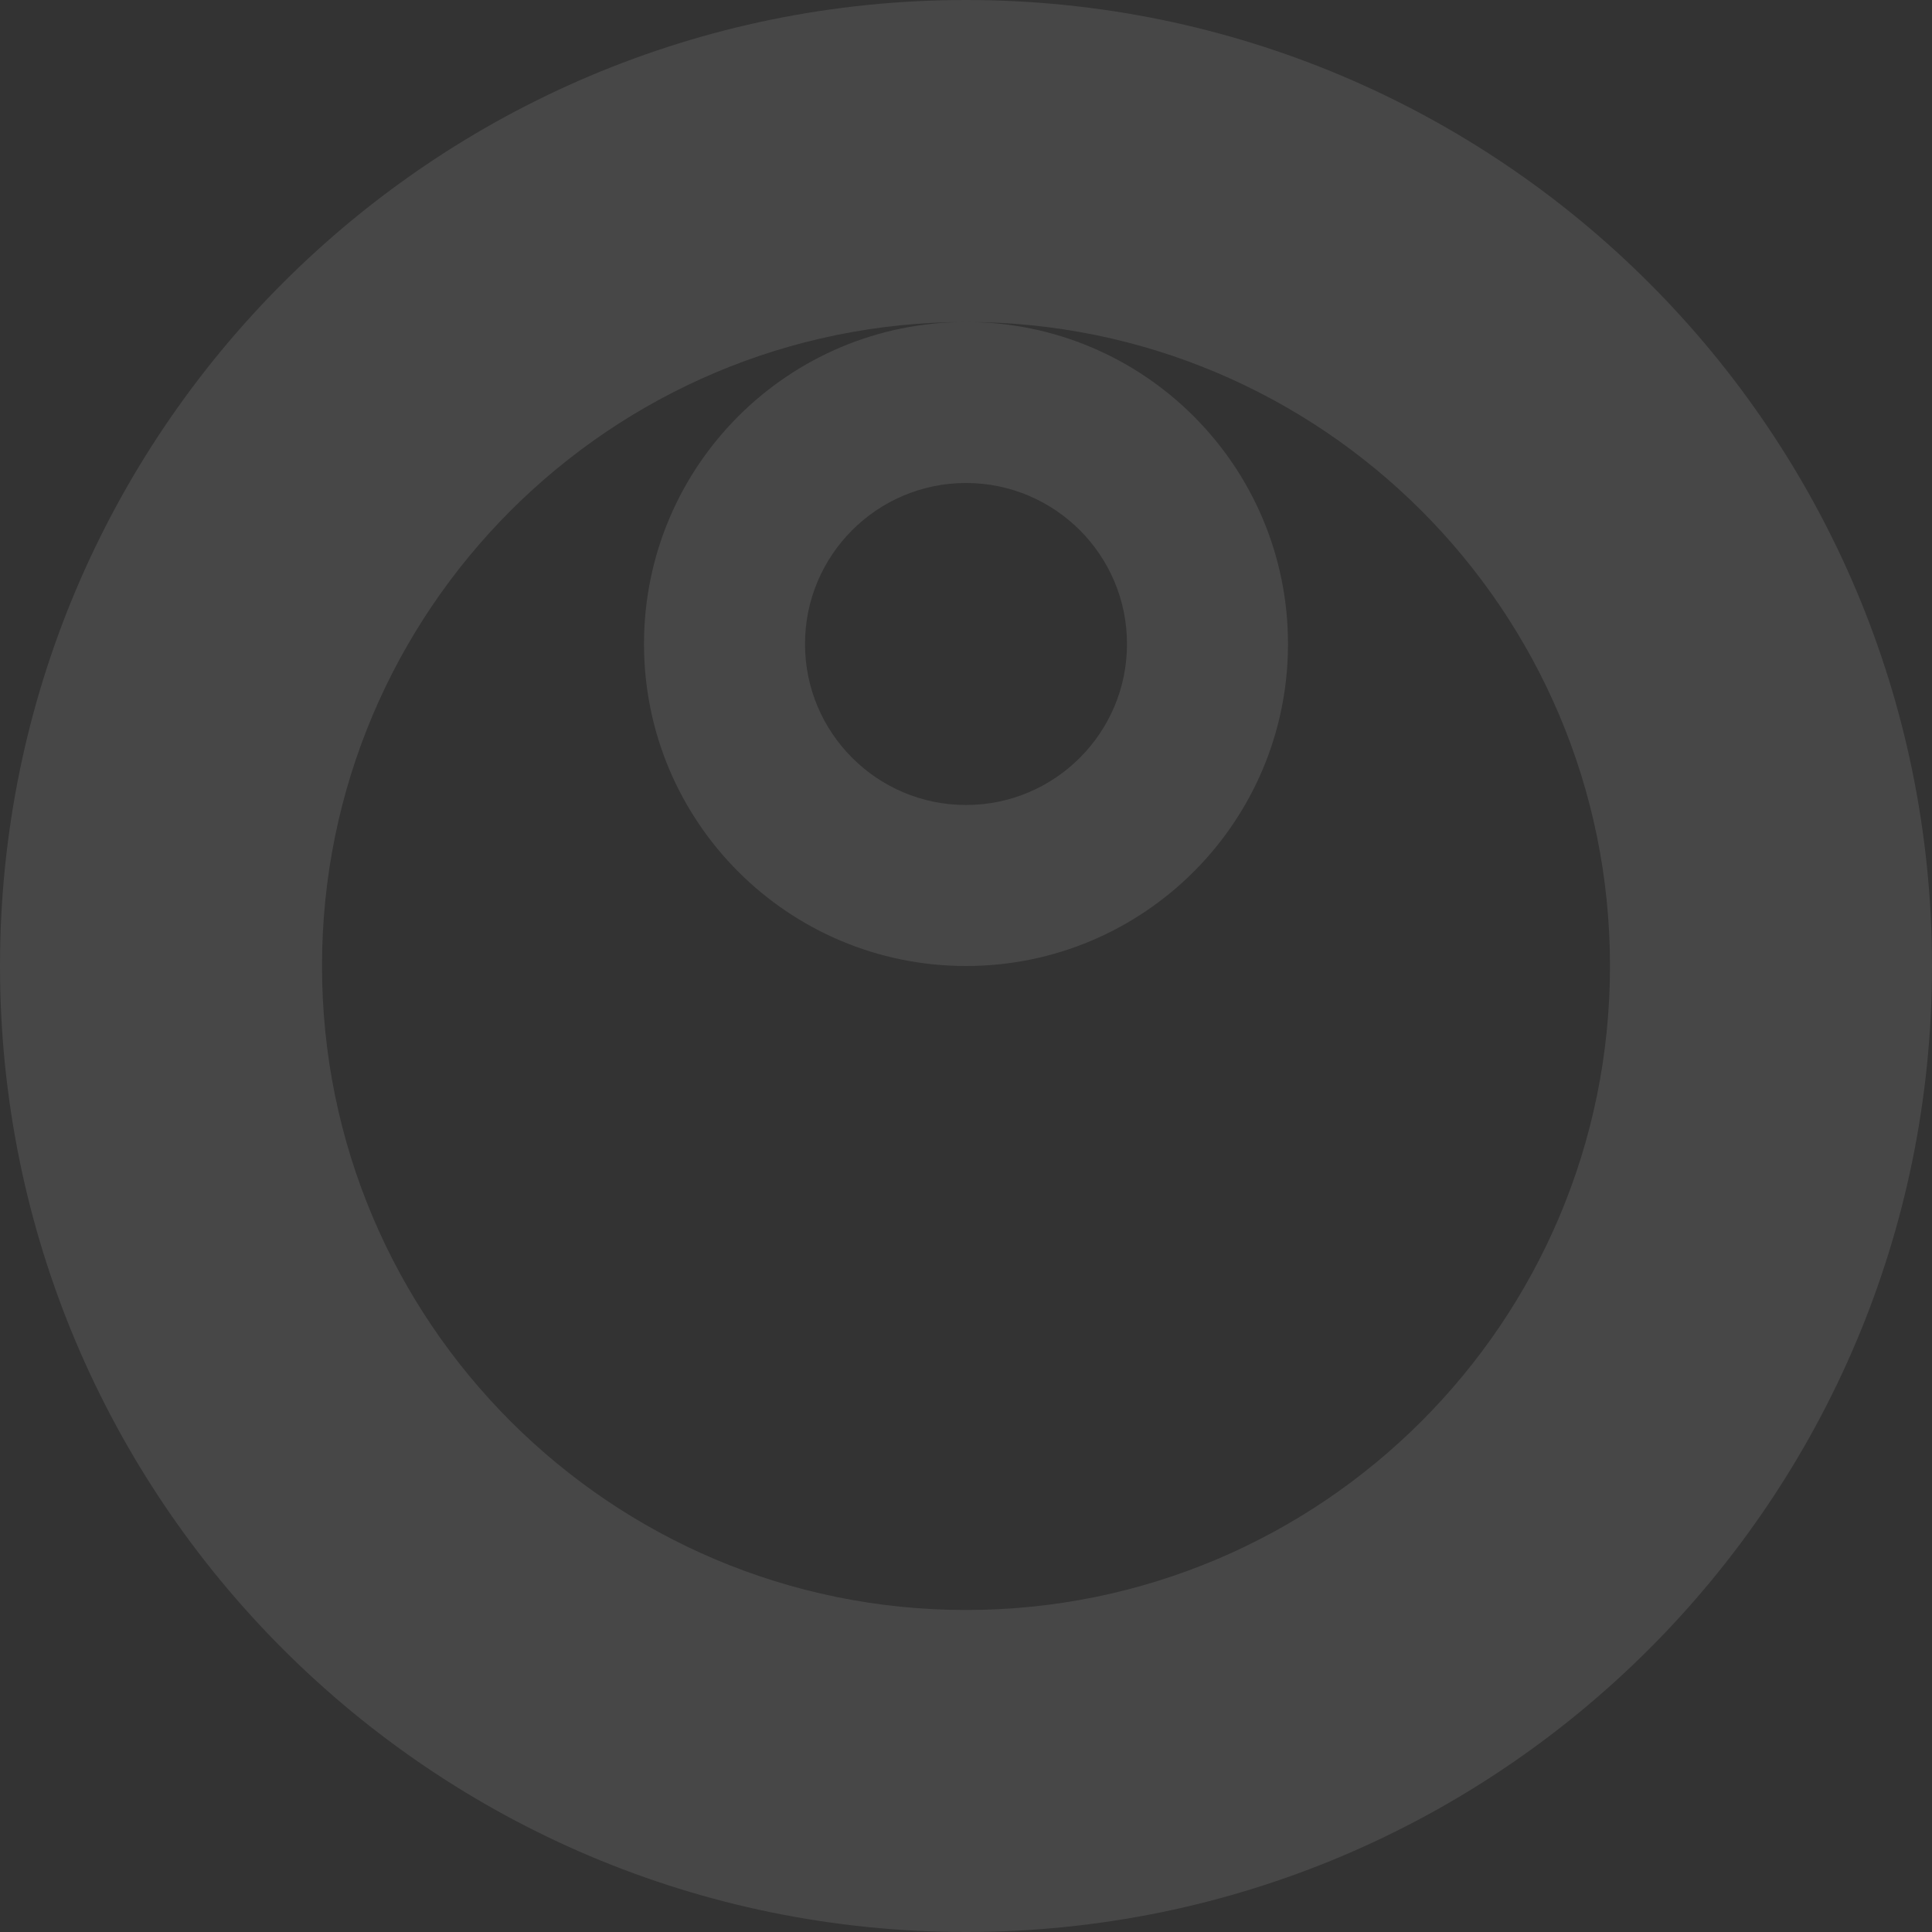 <?xml version="1.0" encoding="UTF-8"?>
<svg width="1200" height="1200" viewBox="0 0 1200 1200" fill="none" xmlns="http://www.w3.org/2000/svg">
  <rect x="0" y="0" width="1200" height="1200" fill="#333333" stroke="none"/>
  <path d="M600 0C268.6 0 0 268.6 0 600s268.6 600 600 600 600-268.6 600-600S931.4 0 600 0zm0 1000c-220.9 0-400-179.1-400-400S379.1 200 600 200s400 179.1 400 400-179.1 400-400 400z" fill="white" fill-opacity="0.1"/>
  <path d="M800 400c0 110.5-89.5 200-200 200s-200-89.5-200-200 89.5-200 200-200 200 89.5 200 200zm-300 0c0 55.2 44.8 100 100 100s100-44.8 100-100-44.8-100-100-100-100 44.8-100 100z" fill="white" fill-opacity="0.1"/>
</svg>
